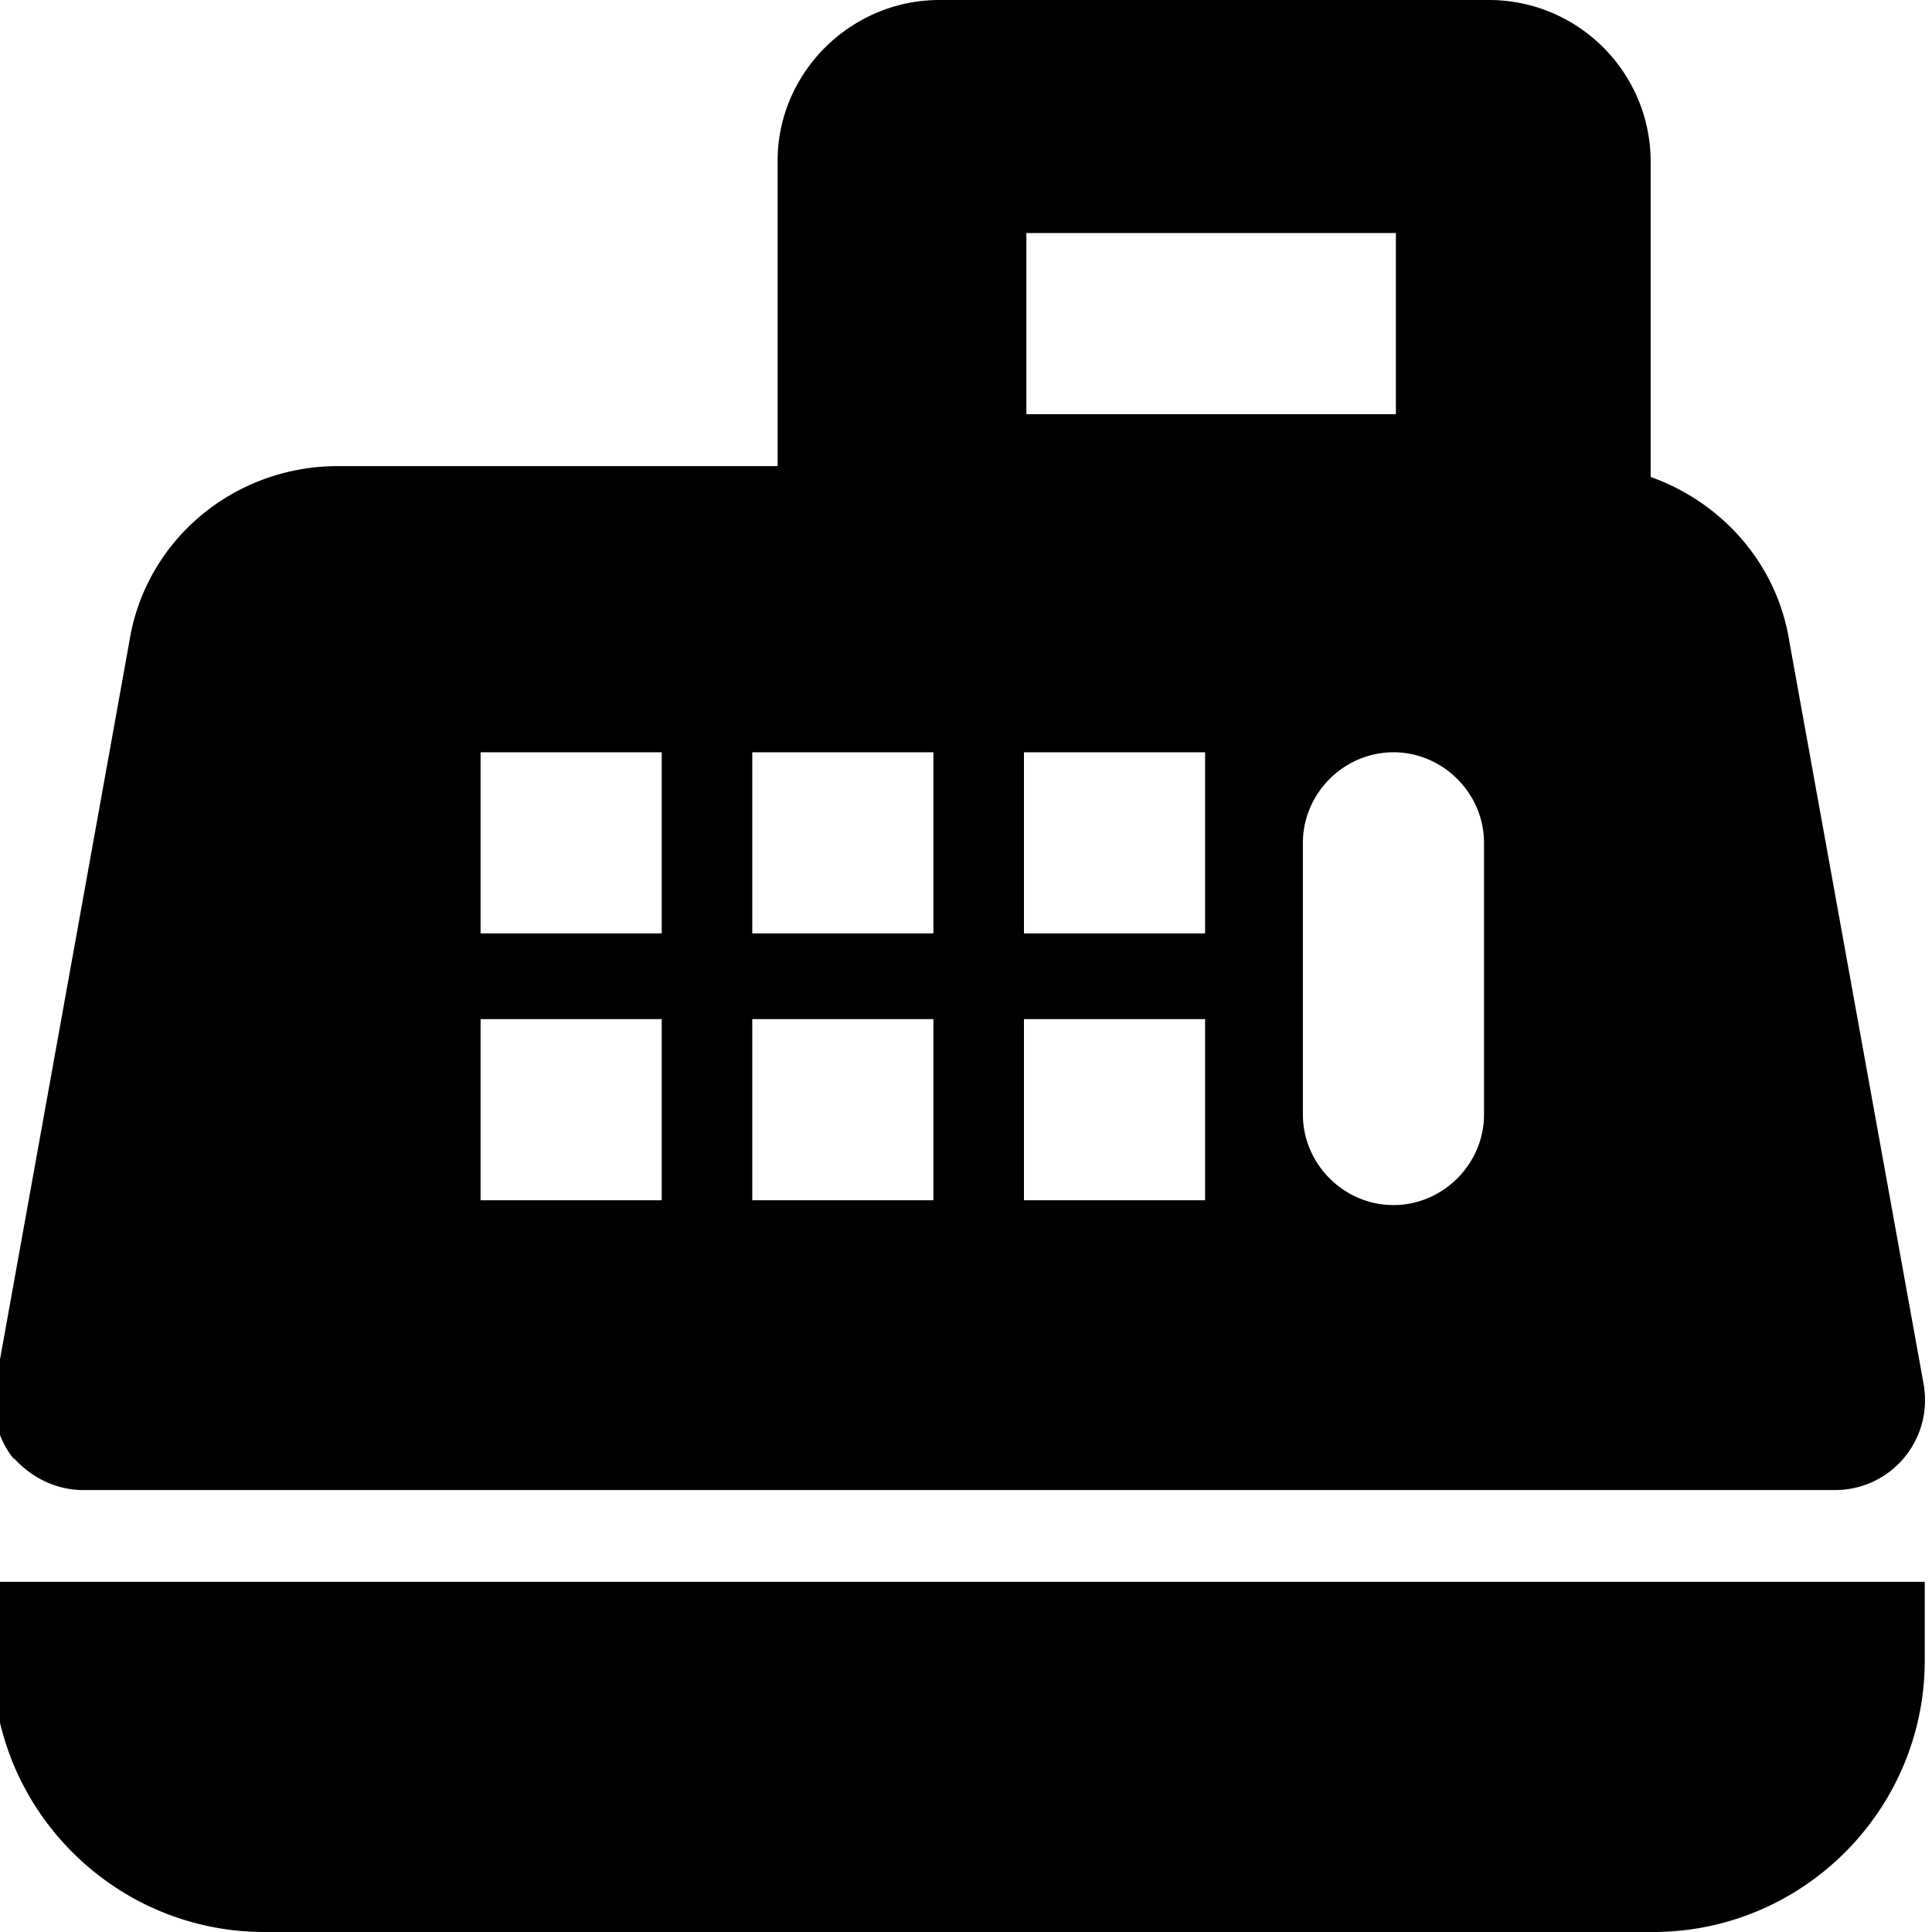 <svg viewBox="0 0 16 16" xmlns="http://www.w3.org/2000/svg">
  <path d="M15.94 13.1v.65c0 1.24-1.01 2.25-2.25 2.25H2.19C.95 16-.06 14.99-.06 13.75v-.65zM.12 12.09c-.14-.17-.2-.4-.16-.61l1.11-6.16c.13-.84.86-1.46 1.73-1.46h3.64V1.35C6.43.61 7.04 0 7.78 0h4.55c.74 0 1.34.6 1.34 1.34v2.61c.59.21 1.05.72 1.15 1.37l1.11 6.14a.745.745 0 0 1-.74.88H.69c-.22 0-.43-.1-.58-.27Zm9.86-3.65h-1.5v1.5h1.5zm0-2.21h-1.5v1.5h1.5zm2.31.75c0-.41-.34-.75-.75-.75s-.75.34-.75.75v2.25c0 .41.34.75.75.75s.75-.34.75-.75zM8.5 3.43h3.06v-1.5H8.5zm-2.27 4.3h1.5v-1.5h-1.5zm0 2.21h1.5v-1.5h-1.5zM3.98 7.73h1.5v-1.5h-1.5zm0 2.21h1.5v-1.5h-1.5z"/>
</svg>
